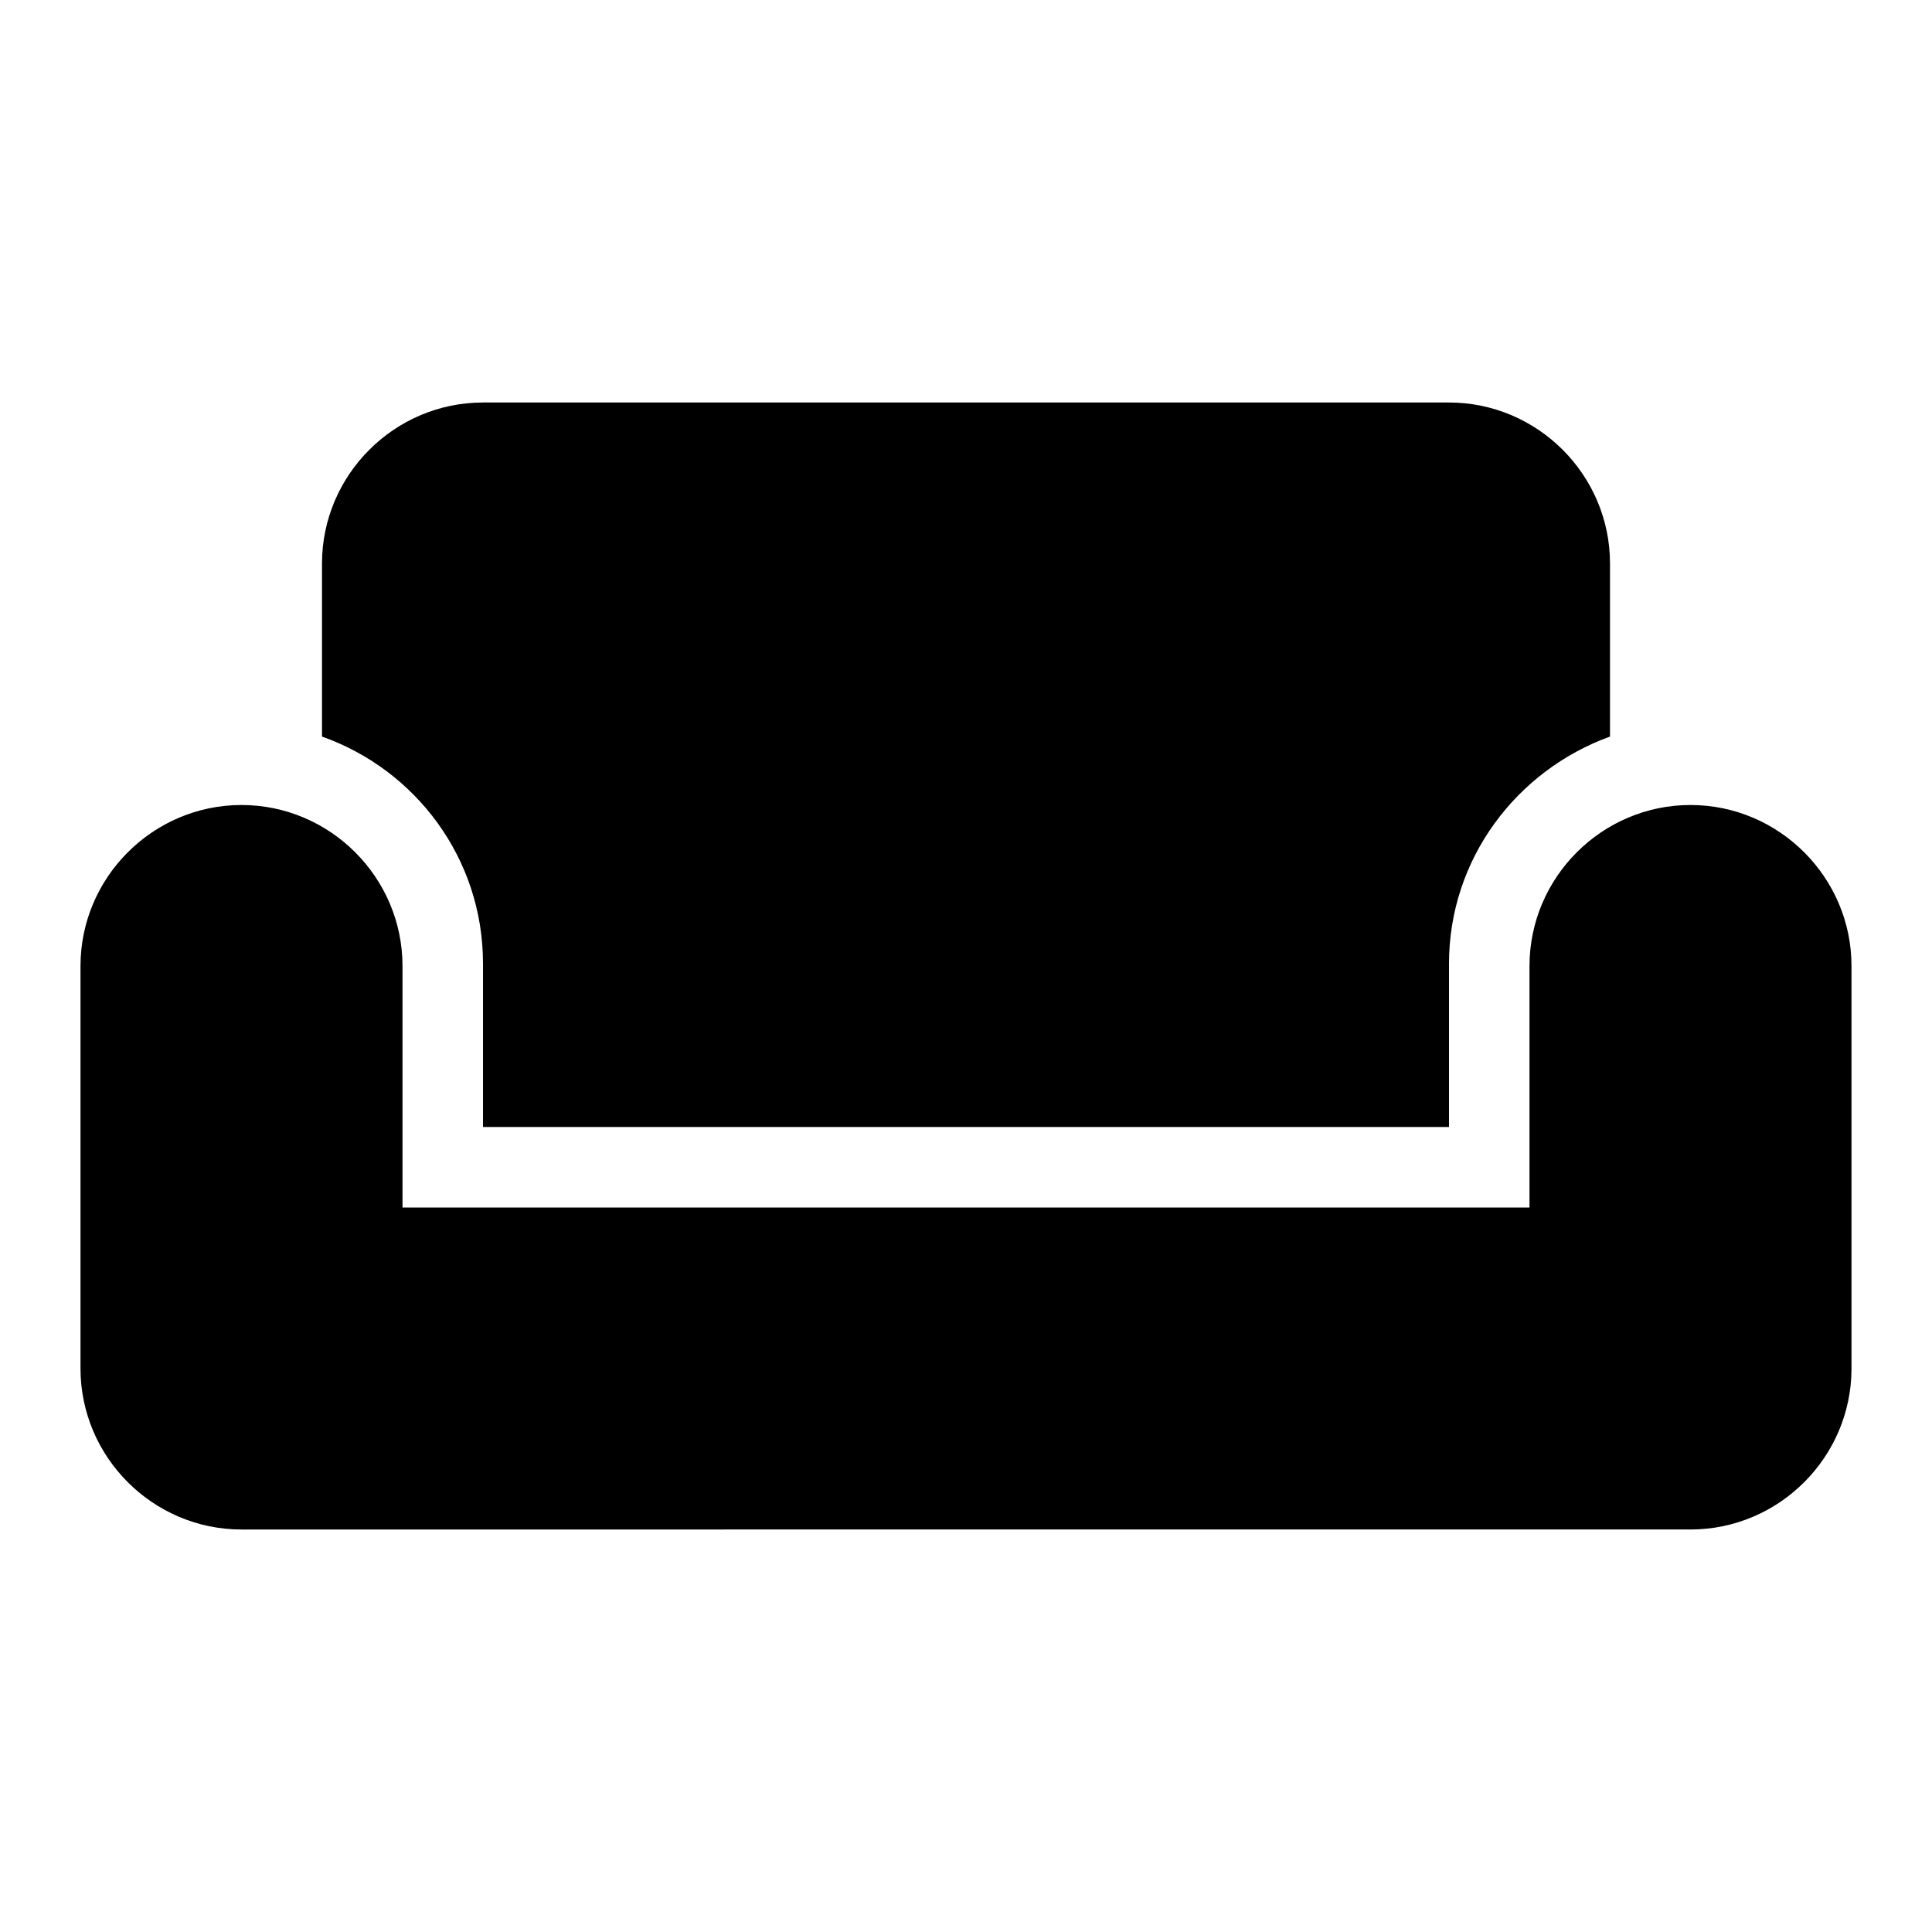 <svg width="46" height="46" fill="currentColor" viewBox="0 0 24 24" xmlns="http://www.w3.org/2000/svg">
  <path fill-rule="evenodd" d="M6 5h12c1.1 0 2 .9 2 2v2.15c-1.16.42-2 1.52-2 2.82V14H6v-2.03c0-1.31-.84-2.41-2-2.82V7c0-1.1.9-2 2-2Zm13 7c0-1.1.9-2 2-2s2 .9 2 2v5c0 1.1-.9 2-2 2H3c-1.1 0-2-.9-2-2v-5c0-1.1.9-2 2-2s2 .9 2 2v3h14v-3Z" clip-rule="evenodd"></path>
</svg>